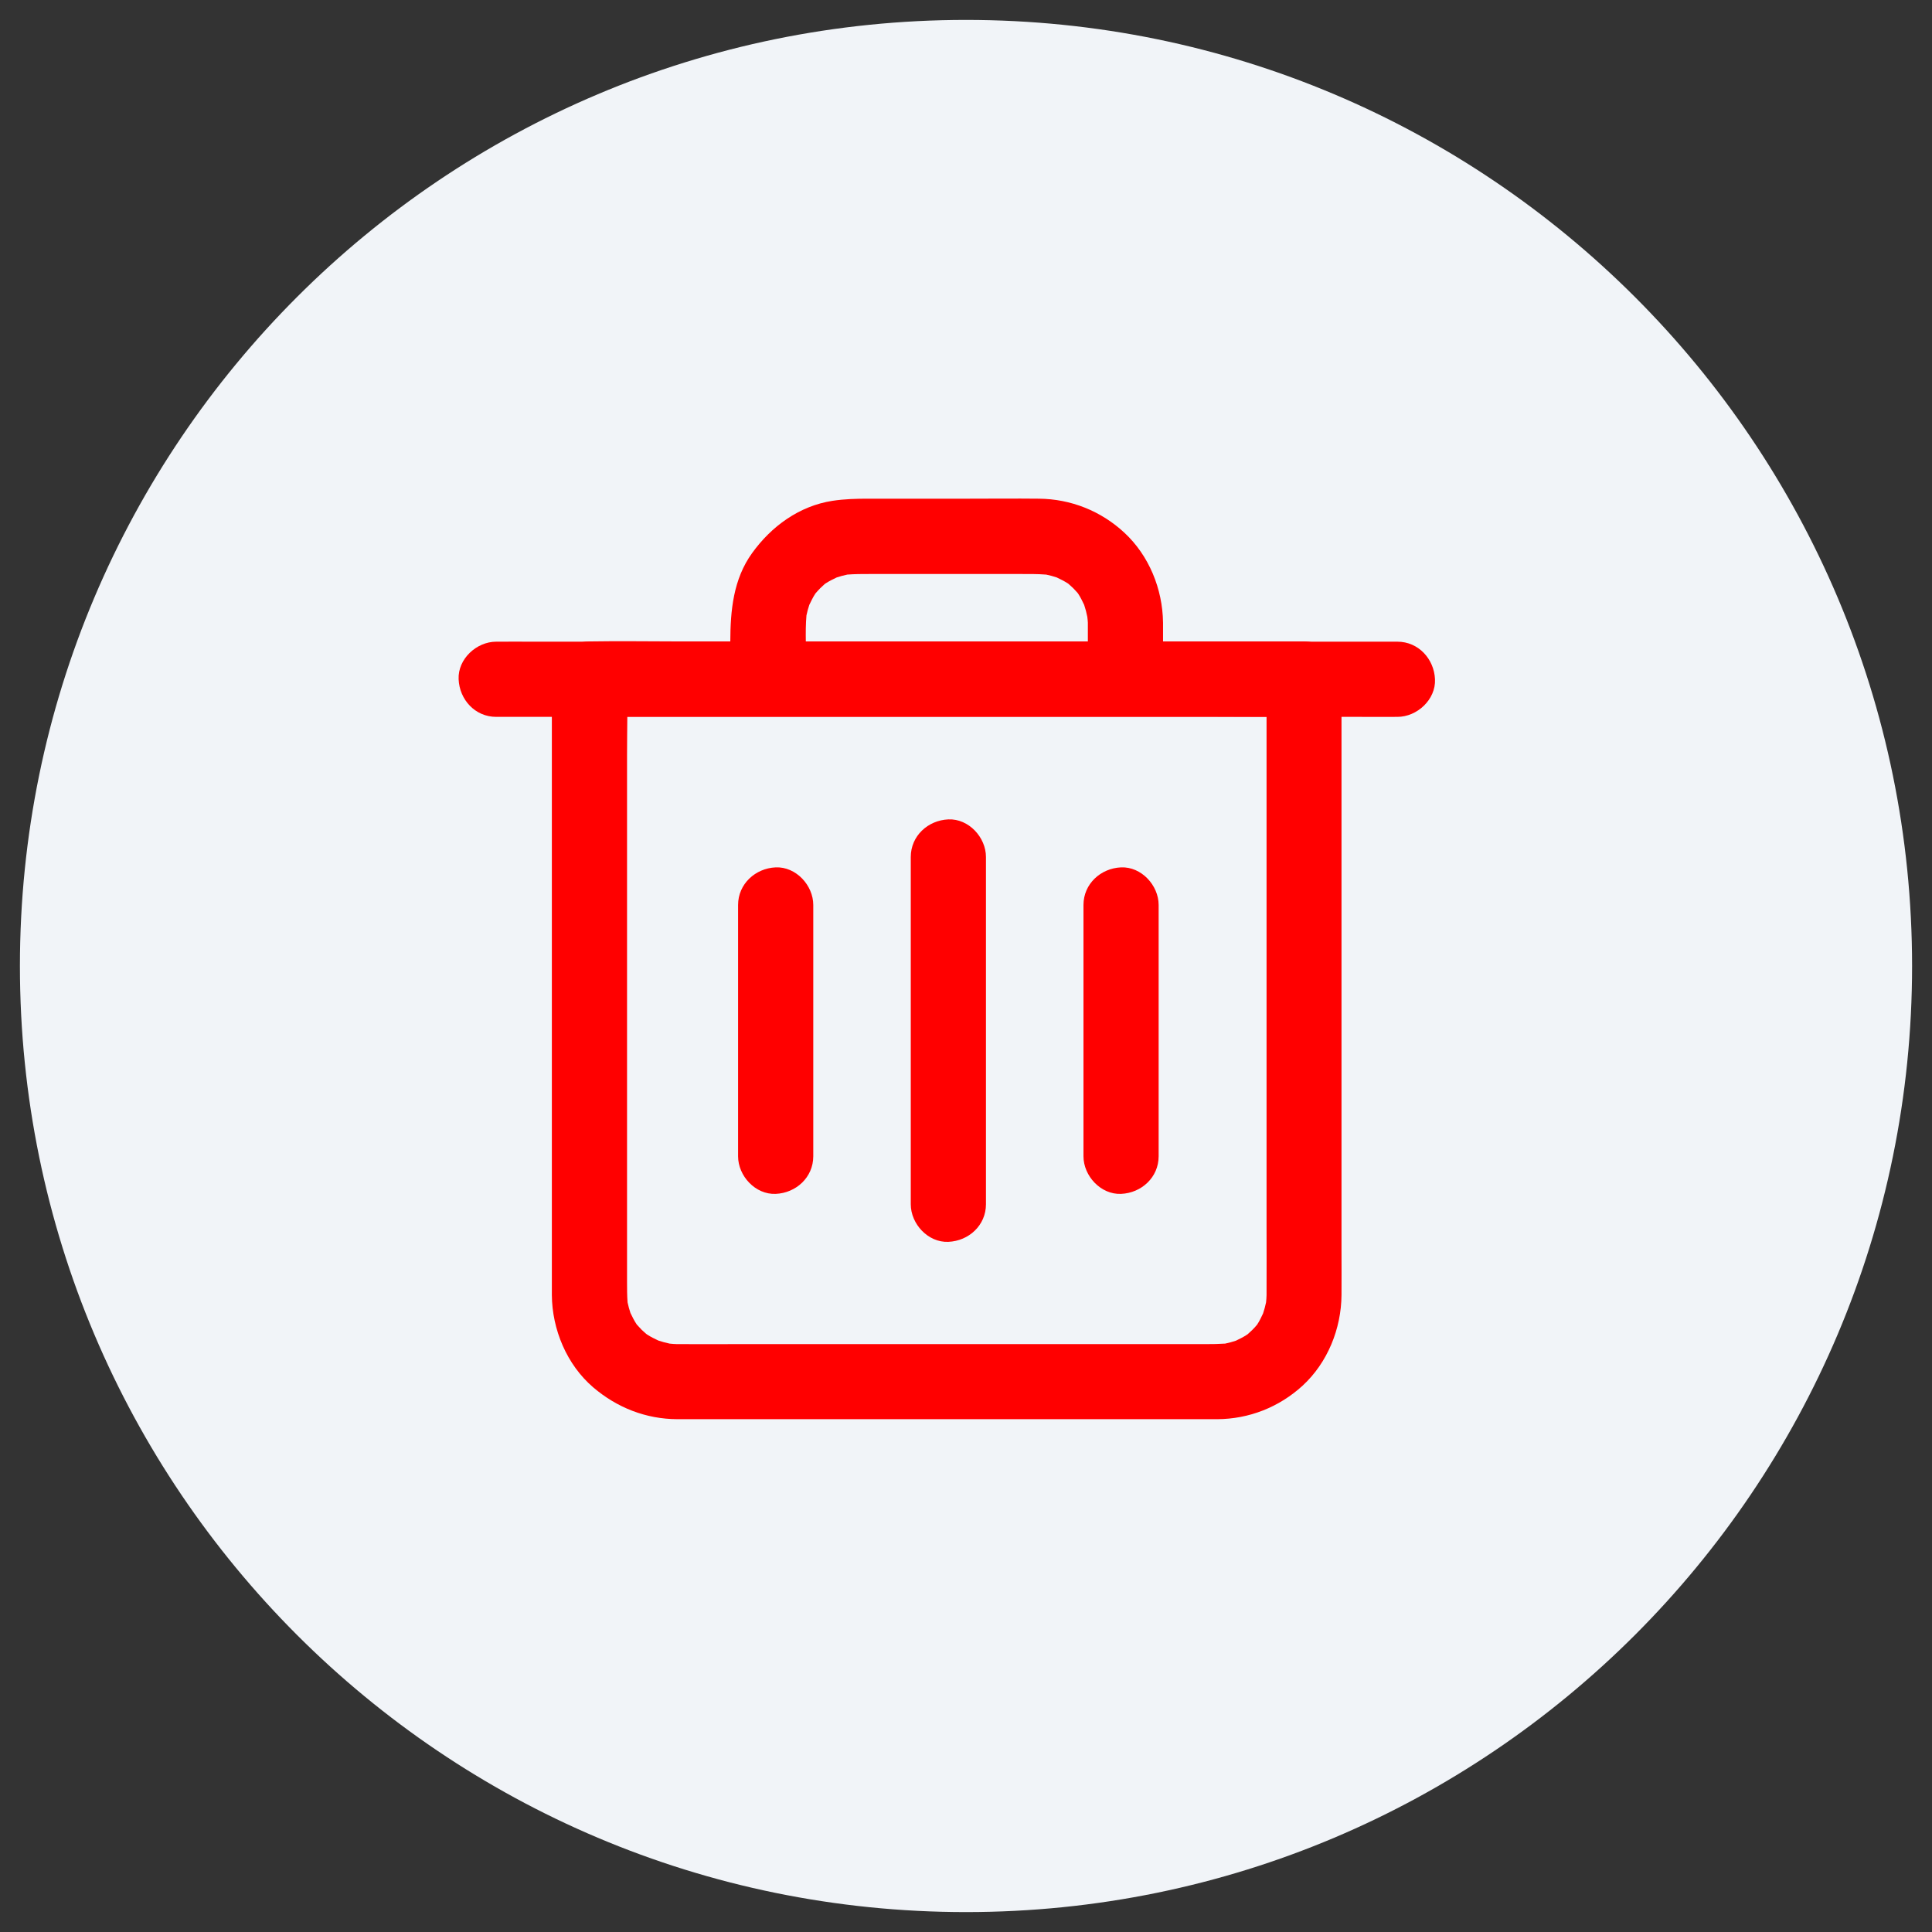 <?xml version="1.0" encoding="UTF-8"?>
<svg width="50px" height="50px" viewBox="0 0 97 97" version="1.1" xmlns="http://www.w3.org/2000/svg" xmlns:xlink="http://www.w3.org/1999/xlink">
    <rect x="0" y="0" width="97" height="97" fill="#333333" stroke="none"/>
    <!-- Generator: Sketch 51 (57462) - http://www.bohemiancoding.com/sketch -->
    <title>icn_delete</title>
    <desc>Created with Sketch.</desc>
    <defs></defs>
    <g id="icn_delete" stroke="none" stroke-width="1" fill="none" fill-rule="evenodd">
        <g id="Group-15" transform="translate(1, 1)">
            <path d="M47.5,95 C73.733,95 95,73.733 95,47.5 C95,21.267 73.733,0 47.5,0 C21.267,0 0,21.267 0,47.5 C0,73.733 21.267,95 47.5,95" id="Fill-1" fill="#F1F4F8"></path>
            <path d="M61.648,65.982 C61.631,65.995 61.613,66.006 61.596,66.018 C61.425,66.132 61.237,66.223 61.05,66.313 C60.875,66.372 60.696,66.419 60.514,66.458 C60.193,66.48 59.874,66.484 59.551,66.484 L57.62,66.484 L51.044,66.484 L43.047,66.484 L36.151,66.484 C35.094,66.484 34.037,66.49 32.98,66.484 C32.86,66.484 32.741,66.468 32.622,66.459 C32.432,66.419 32.244,66.369 32.059,66.307 C31.873,66.218 31.686,66.13 31.514,66.018 C31.493,66.003 31.471,65.989 31.449,65.974 C31.372,65.906 31.294,65.837 31.218,65.767 C31.134,65.682 31.055,65.592 30.977,65.507 C30.971,65.5 30.965,65.492 30.96,65.484 C30.838,65.303 30.746,65.111 30.653,64.92 C30.595,64.745 30.546,64.567 30.508,64.386 C30.483,64.039 30.482,63.69 30.482,63.344 L30.482,61.179 L30.482,53.818 L30.482,44.827 L30.482,36.955 C30.482,36.298 30.491,35.639 30.496,34.979 L32.155,34.979 L40.713,34.979 L51.069,34.979 L60.055,34.979 C60.899,34.979 61.745,34.985 62.59,34.987 L62.59,36.238 L62.59,43.744 L62.59,52.742 L62.59,60.481 C62.59,61.665 62.597,62.84 62.59,64.024 C62.59,64.148 62.575,64.268 62.565,64.389 C62.526,64.578 62.476,64.762 62.415,64.943 C62.329,65.127 62.243,65.311 62.131,65.484 C62.124,65.494 62.116,65.506 62.108,65.517 C62.033,65.601 61.963,65.689 61.879,65.767 C61.804,65.842 61.725,65.91 61.648,65.982 M66.353,33.091 C66.353,33.075 66.348,33.059 66.347,33.042 C66.334,32.703 66.224,32.372 66.038,32.086 C65.707,31.561 65.144,31.204 64.465,31.204 L60.904,31.204 L52.347,31.204 L41.99,31.204 L33.005,31.204 C31.558,31.204 30.105,31.179 28.657,31.204 L28.594,31.204 C27.575,31.204 26.707,32.066 26.707,33.091 L26.707,35.03 L26.707,39.937 L26.707,46.55 L26.707,53.509 L26.707,59.544 L26.707,63.363 L26.707,64.017 C26.719,65.748 27.455,67.516 28.783,68.655 C29.979,69.674 31.426,70.247 33.005,70.253 L33.905,70.253 L38.322,70.253 L44.859,70.253 L51.774,70.253 L57.438,70.253 L60.111,70.253 C61.71,70.247 63.22,69.649 64.397,68.573 C65.655,67.416 66.341,65.711 66.353,64.017 C66.359,63.262 66.353,62.513 66.353,61.758 L66.353,56.649 L66.353,49.948 L66.353,43.021 L66.353,37.113 L66.353,33.583 L66.353,33.104 C66.353,33.102 66.353,33.101 66.353,33.099 C66.353,33.096 66.354,33.094 66.353,33.091" id="Fill-3" fill="#FF0000"></path>
            <path d="M49.446,31.211 L39.788,31.211 L39.458,31.211 C39.452,30.774 39.452,30.332 39.49,29.895 C39.528,29.716 39.575,29.54 39.633,29.368 C39.722,29.182 39.813,28.994 39.926,28.819 C39.934,28.809 39.941,28.797 39.949,28.786 C40.025,28.702 40.1,28.614 40.177,28.537 C40.253,28.461 40.332,28.395 40.409,28.321 C40.426,28.309 40.444,28.297 40.461,28.285 C40.636,28.172 40.823,28.081 41.009,27.992 C41.184,27.934 41.362,27.885 41.543,27.848 C41.916,27.819 42.293,27.819 42.663,27.819 L44.96,27.819 L50.17,27.819 C50.622,27.819 51.077,27.813 51.528,27.849 C51.707,27.886 51.883,27.934 52.056,27.992 C52.242,28.081 52.429,28.172 52.605,28.285 C52.615,28.293 52.627,28.3 52.638,28.308 C52.723,28.385 52.81,28.459 52.888,28.537 C52.963,28.612 53.03,28.691 53.103,28.769 C53.115,28.785 53.128,28.803 53.139,28.819 C53.253,28.994 53.343,29.182 53.432,29.368 C53.498,29.564 53.55,29.762 53.59,29.965 C53.598,30.064 53.618,30.163 53.618,30.261 L53.618,31.211 L49.446,31.211 Z M57.393,31.217 L59.791,31.217 L64.667,31.217 L67.945,31.217 L69.16,31.217 C70.217,31.217 71.003,32.085 71.047,33.105 C71.092,34.124 70.148,34.992 69.16,34.992 L69.084,34.992 C68.499,34.999 67.908,34.992 67.323,34.992 L63.591,34.992 L58.431,34.992 L52.297,34.992 L45.722,34.992 L39.234,34.992 L33.282,34.992 L28.406,34.992 L25.127,34.992 L23.913,34.992 C22.856,34.992 22.07,34.13 22.026,33.105 C21.981,32.085 22.925,31.217 23.913,31.217 L23.989,31.217 C24.574,31.211 25.165,31.217 25.75,31.217 L29.482,31.217 L34.641,31.217 L35.666,31.217 C35.671,29.65 35.814,28.083 36.761,26.769 C37.724,25.429 39.127,24.402 40.794,24.145 C41.411,24.051 41.99,24.038 42.6,24.038 L47.571,24.038 C48.766,24.038 49.968,24.025 51.164,24.038 C52.768,24.051 54.285,24.66 55.455,25.749 C56.691,26.898 57.369,28.571 57.392,30.246 C57.392,30.249 57.393,30.252 57.393,30.254 L57.393,31.217 Z" id="Combined-Shape" fill="#FF0000"></path>
            <path d="M44.727,42.027 L44.727,47.928 L44.727,57.323 L44.727,59.462 C44.727,60.45 45.595,61.394 46.615,61.349 C47.641,61.305 48.502,60.519 48.502,59.462 L48.502,53.56 L48.502,44.166 L48.502,42.027 C48.502,41.039 47.634,40.095 46.615,40.139 C45.589,40.183 44.727,40.969 44.727,42.027" id="Fill-9" fill="#FF0000"></path>
            <path d="M36.057,44.437 L36.057,48.703 L36.057,55.498 L36.057,57.053 C36.057,58.041 36.925,58.984 37.945,58.941 C38.97,58.897 39.832,58.109 39.832,57.053 L39.832,52.786 L39.832,45.992 L39.832,44.437 C39.832,43.45 38.964,42.505 37.945,42.548 C36.925,42.593 36.057,43.38 36.057,44.437" id="Fill-11" fill="#FF0000"></path>
            <path d="M53.398,44.437 L53.398,48.703 L53.398,55.498 L53.398,57.053 C53.398,58.041 54.267,58.984 55.285,58.941 C56.312,58.897 57.172,58.109 57.172,57.053 L57.172,52.786 L57.172,45.992 L57.172,44.437 C57.172,43.45 56.304,42.505 55.285,42.548 C54.26,42.593 53.398,43.38 53.398,44.437" id="Fill-13" fill="#FF0000"></path>
        </g>
    </g>
</svg>